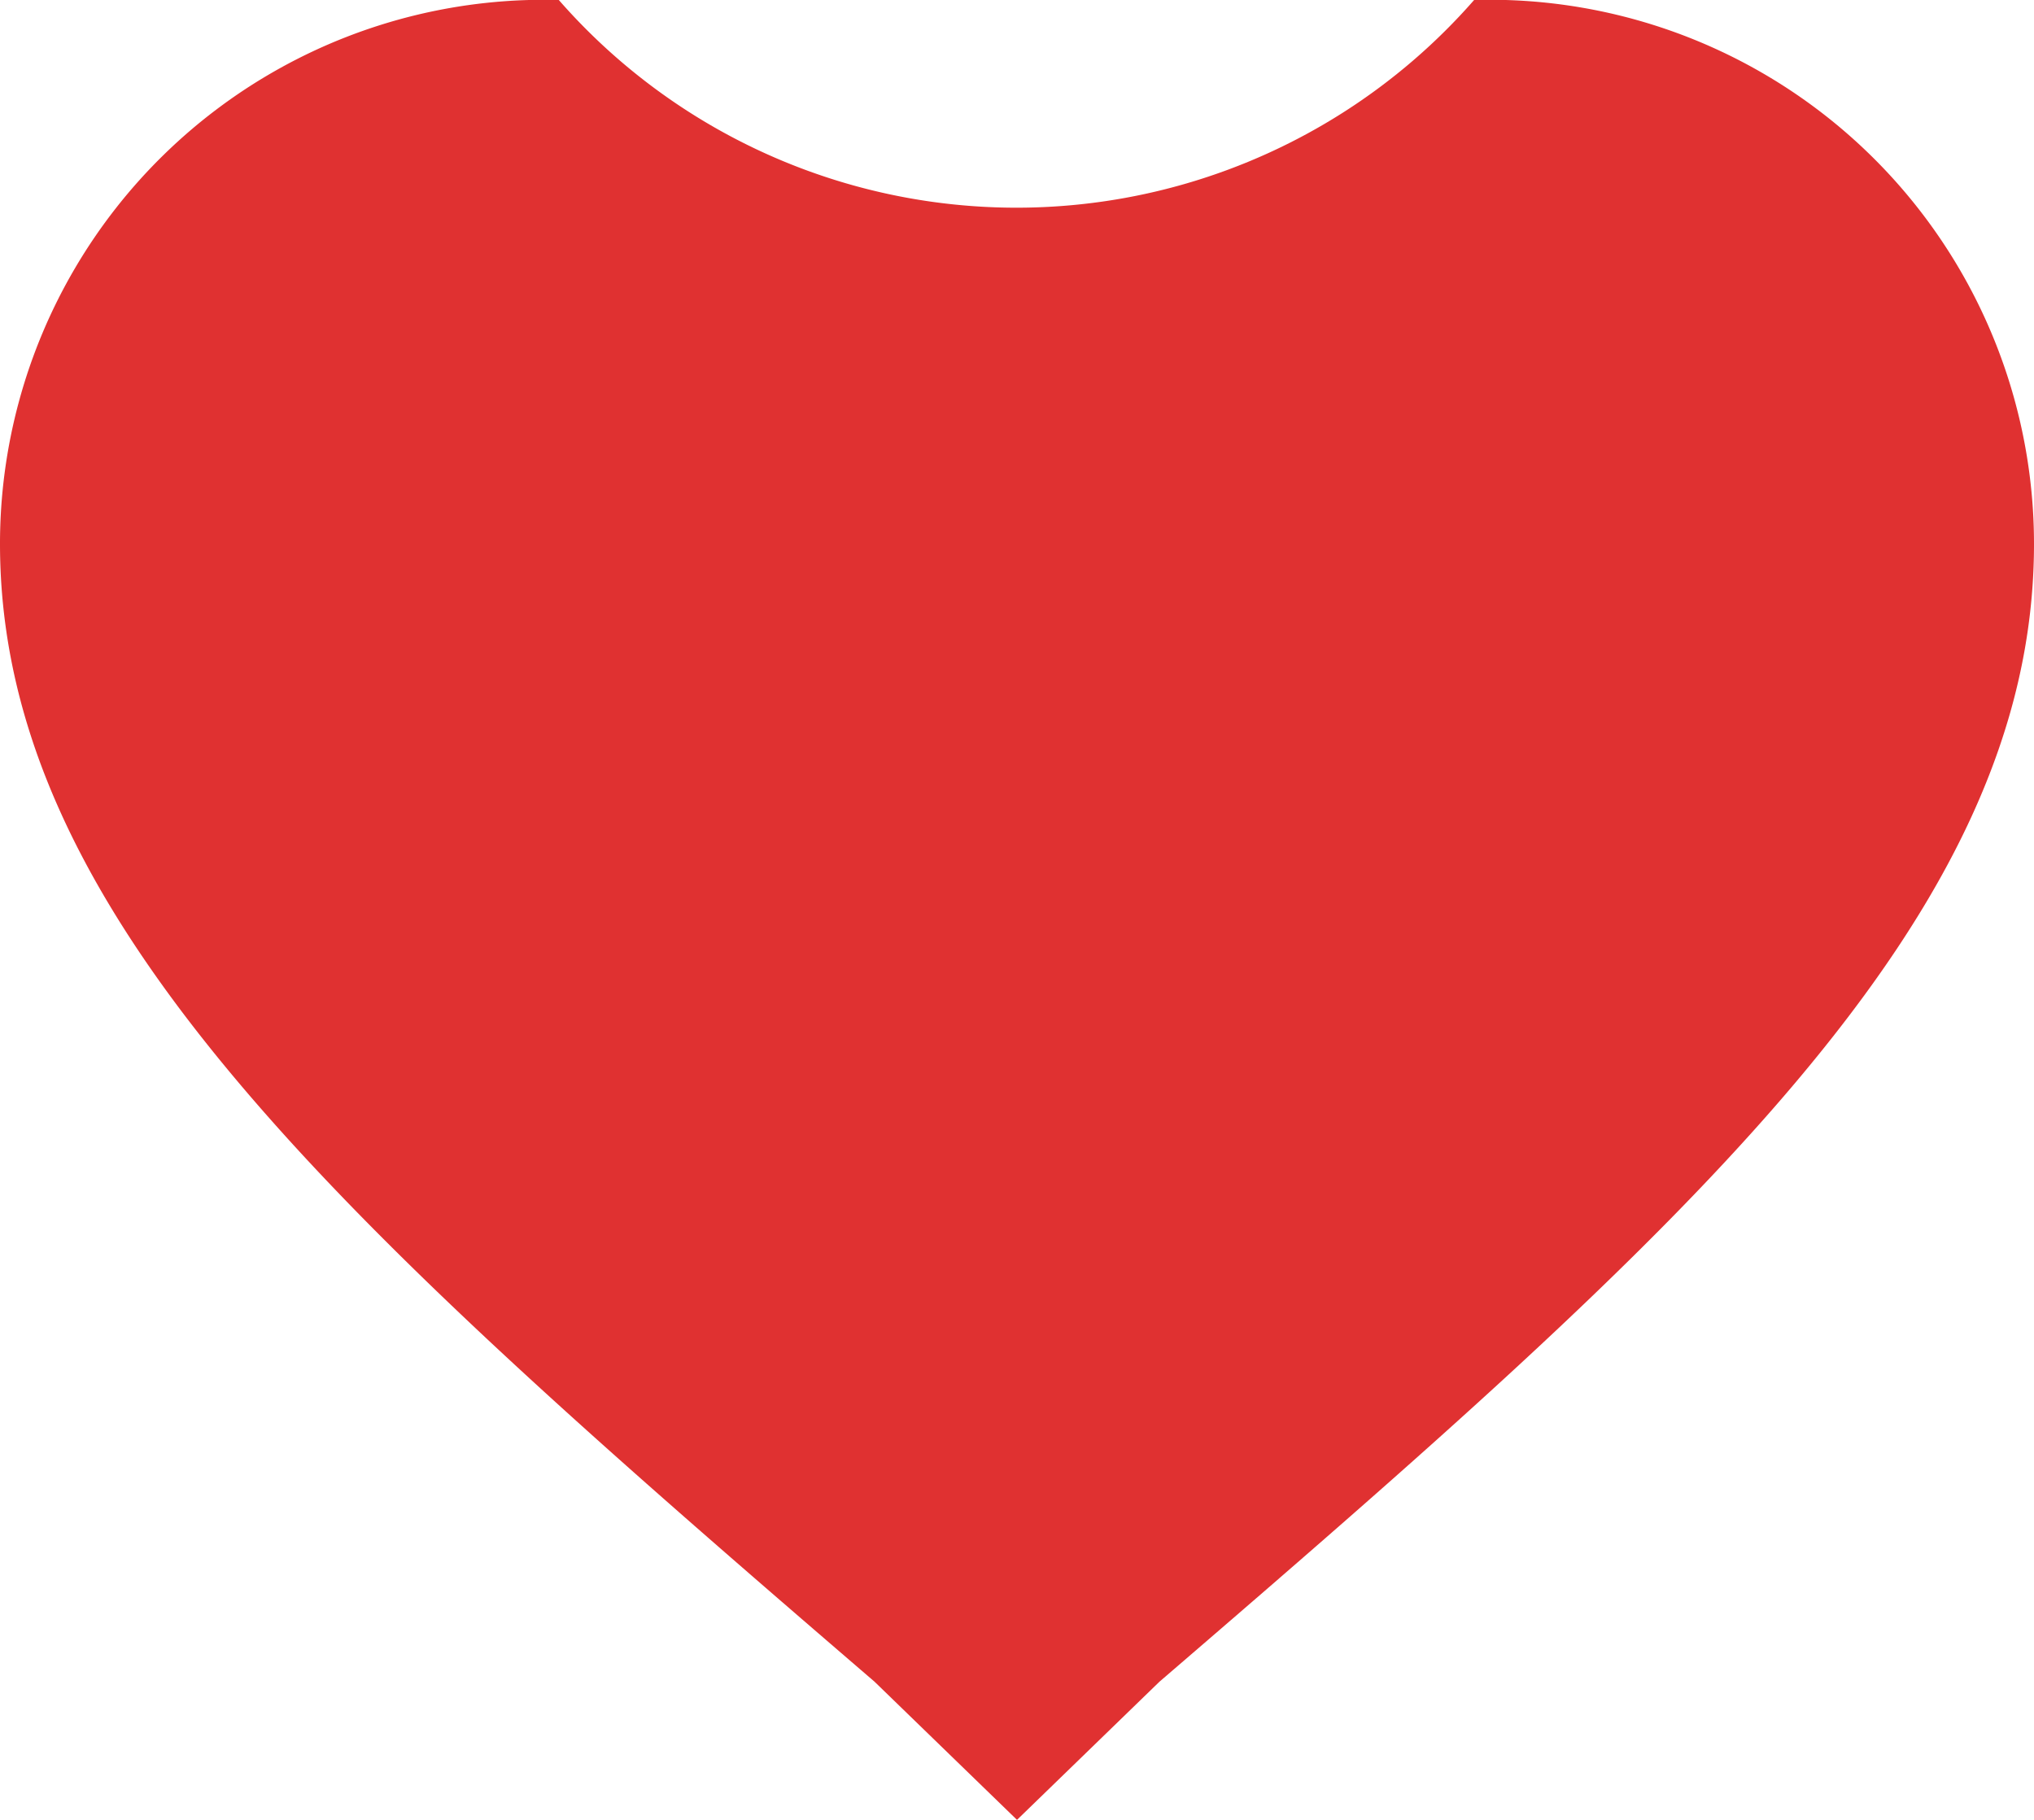 <svg xmlns="http://www.w3.org/2000/svg" width="19" height="17" viewBox="0 0 19 17">
  <defs>
    <style>
      .cls-1 {
        fill: #e03131;
        fill-rule: evenodd;
      }
    </style>
  </defs>
  <path id="instagram_heart.svg" class="cls-1" d="M2847.5,5934l-1.33-1.29c-4.94-4.25-8.17-7.12-8.17-10.63a5.082,5.082,0,0,1,5.22-5.08,5.68,5.68,0,0,0,8.55,0,5.084,5.084,0,0,1,5.23,5.08c0,3.51-3.23,6.38-8.17,10.63Z" transform="translate(-2838 -5917)"/>
</svg>
